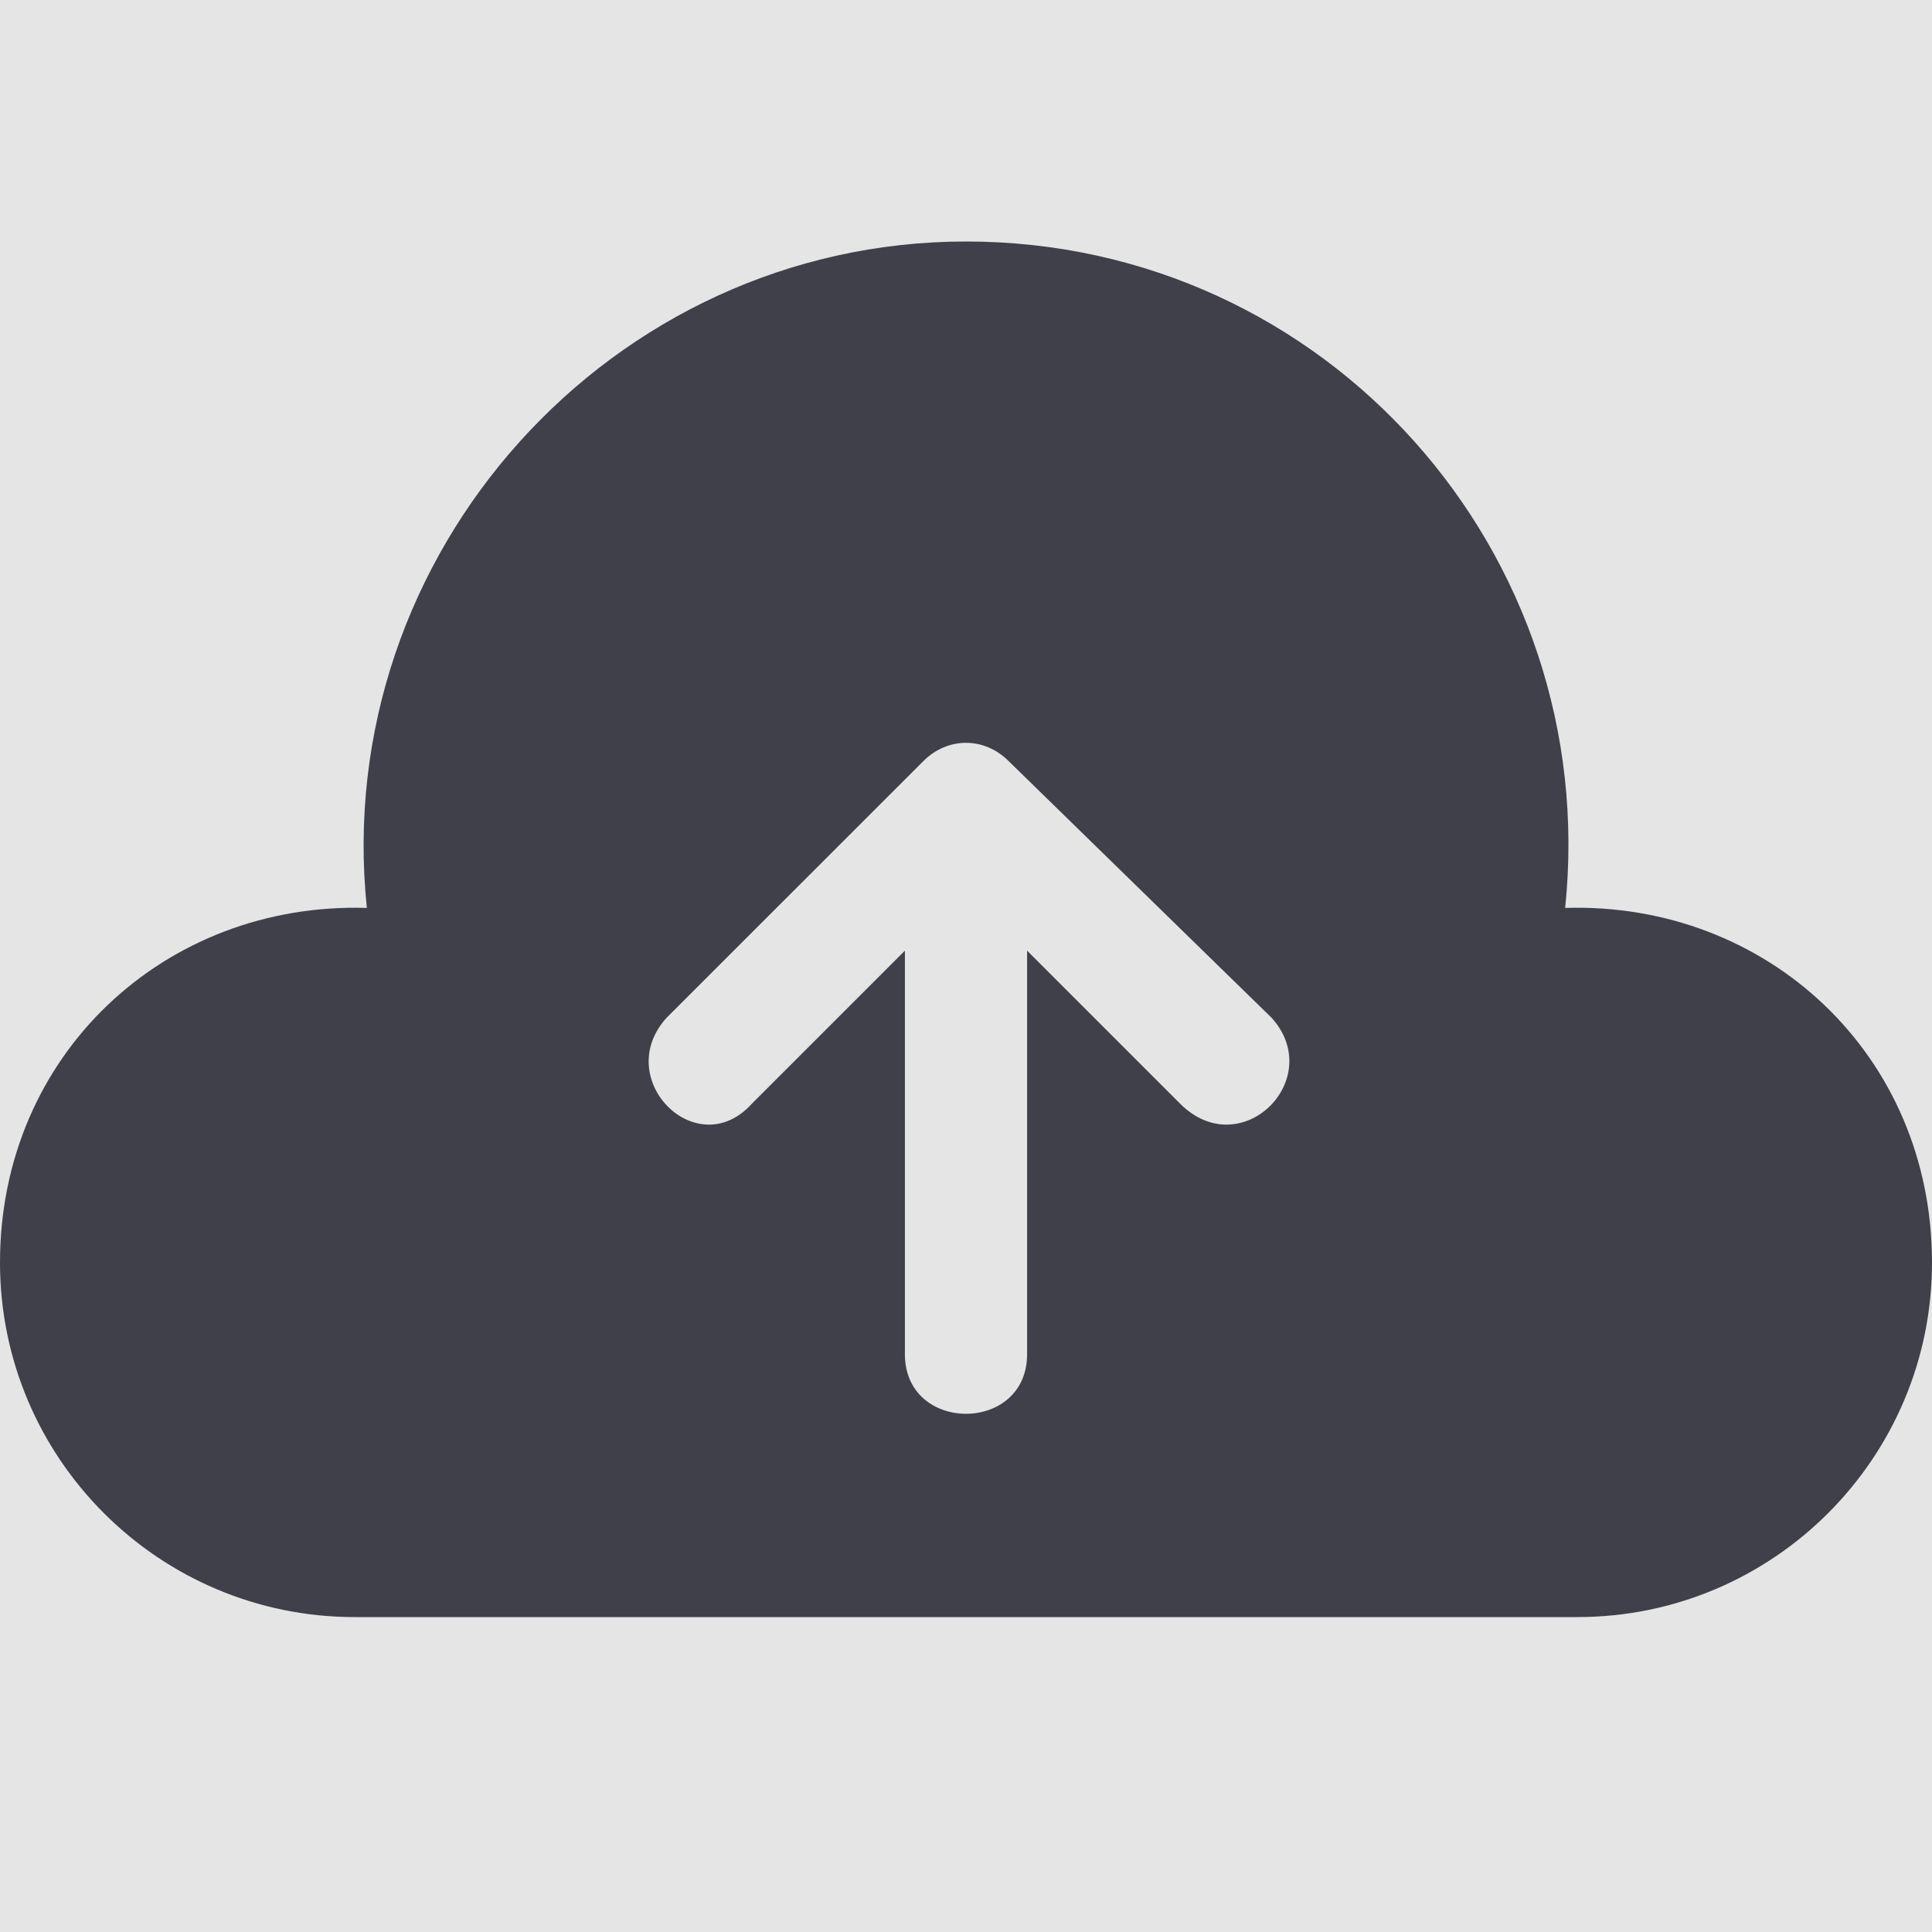<svg width="16" height="16" viewBox="0 0 16 16" fill="none" xmlns="http://www.w3.org/2000/svg">
<rect width="16" height="16" fill="#E5E5E5"/>
<g id="Icon/Cloud">
<g id="Icon/Cloud_2">
<path id="Shape" fill-rule="evenodd" clip-rule="evenodd" d="M8 2C5.063 2 2.734 4.582 3.038 7.519C1.367 7.468 0 8.734 0 10.456C0 12.076 1.316 13.392 2.937 13.392H13.063C14.684 13.392 16 12.076 16 10.456C16 8.734 14.633 7.468 12.962 7.519C13.266 4.582 10.987 2 8 2ZM6.228 9.139C5.772 9.646 5.063 8.937 5.519 8.43L7.646 6.304C7.848 6.101 8.152 6.101 8.354 6.304L10.532 8.43C10.987 8.937 10.278 9.646 9.772 9.139L8.506 7.873V11.215C8.506 11.873 7.494 11.873 7.494 11.215V7.873L6.228 9.139Z" fill="#40404B"/>
</g>
</g>
</svg>
